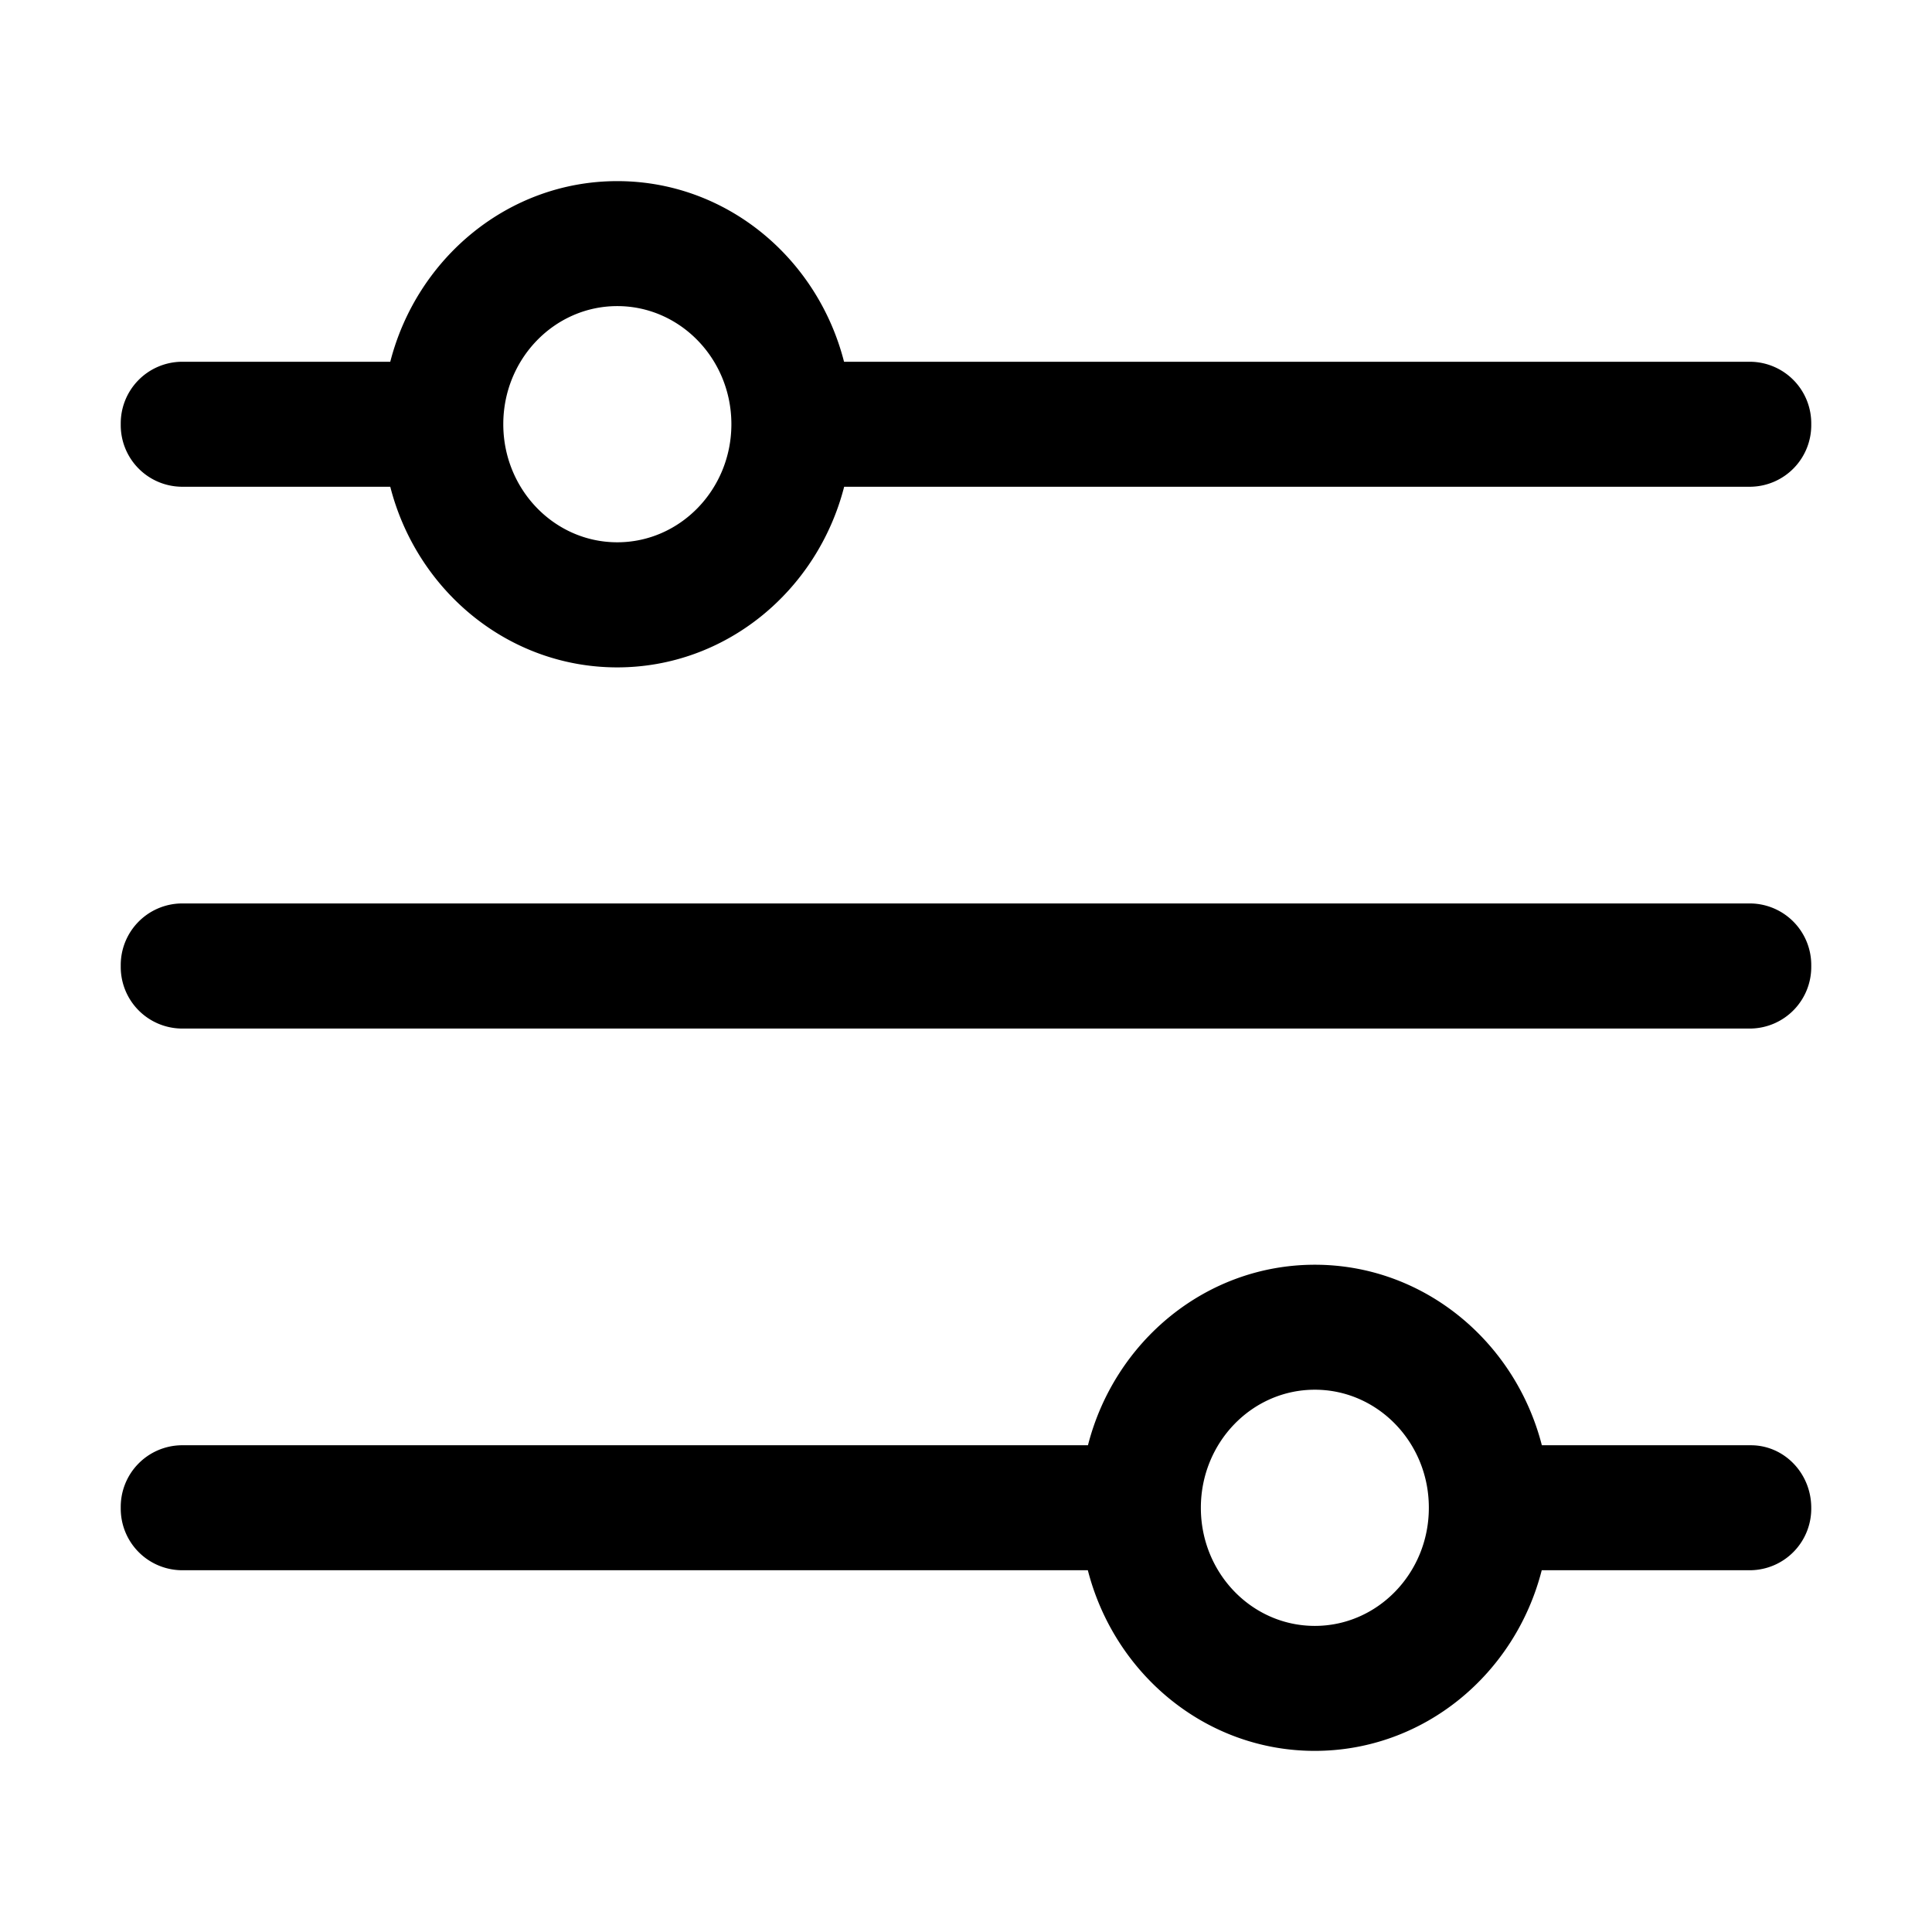 <svg xmlns="http://www.w3.org/2000/svg" width="16" height="16" fill="none" class="persona-icon" viewBox="0 0 16 16"><path fill="currentColor" fill-rule="evenodd" d="M5.111 5.527c.901 0 1.659-.635 1.88-1.496H14.5a.51.51 0 0 0 .5-.518.51.51 0 0 0-.5-.517H6.99C6.77 2.135 6.013 1.5 5.112 1.5c-.9 0-1.659.635-1.88 1.496H1.5a.51.51 0 0 0-.5.517.51.51 0 0 0 .5.518h1.732c.22.861.978 1.496 1.88 1.496m0-2.992c.52 0 .943.436.945.974v.008c-.002.538-.425.974-.945.974-.521 0-.944-.438-.944-.978s.423-.978.944-.978M1 12.487a.51.51 0 0 1 .5-.518h7.51c.22-.861.978-1.495 1.879-1.495.9 0 1.659.634 1.88 1.495H14.5c.276 0 .5.232.5.518a.51.51 0 0 1-.5.517h-1.732c-.22.862-.978 1.496-1.88 1.496-.9 0-1.658-.634-1.879-1.496H1.5a.51.51 0 0 1-.5-.517m10.833-.004c-.001-.538-.424-.974-.944-.974-.522 0-.944.438-.944.978s.422.978.944.978c.52 0 .943-.437.944-.975v-.007" clip-rule="evenodd"/><path fill="currentColor" d="M1.5 7.482A.51.51 0 0 0 1 8a.51.51 0 0 0 .5.518h13A.51.51 0 0 0 15 8a.51.51 0 0 0-.5-.518z"/></svg>